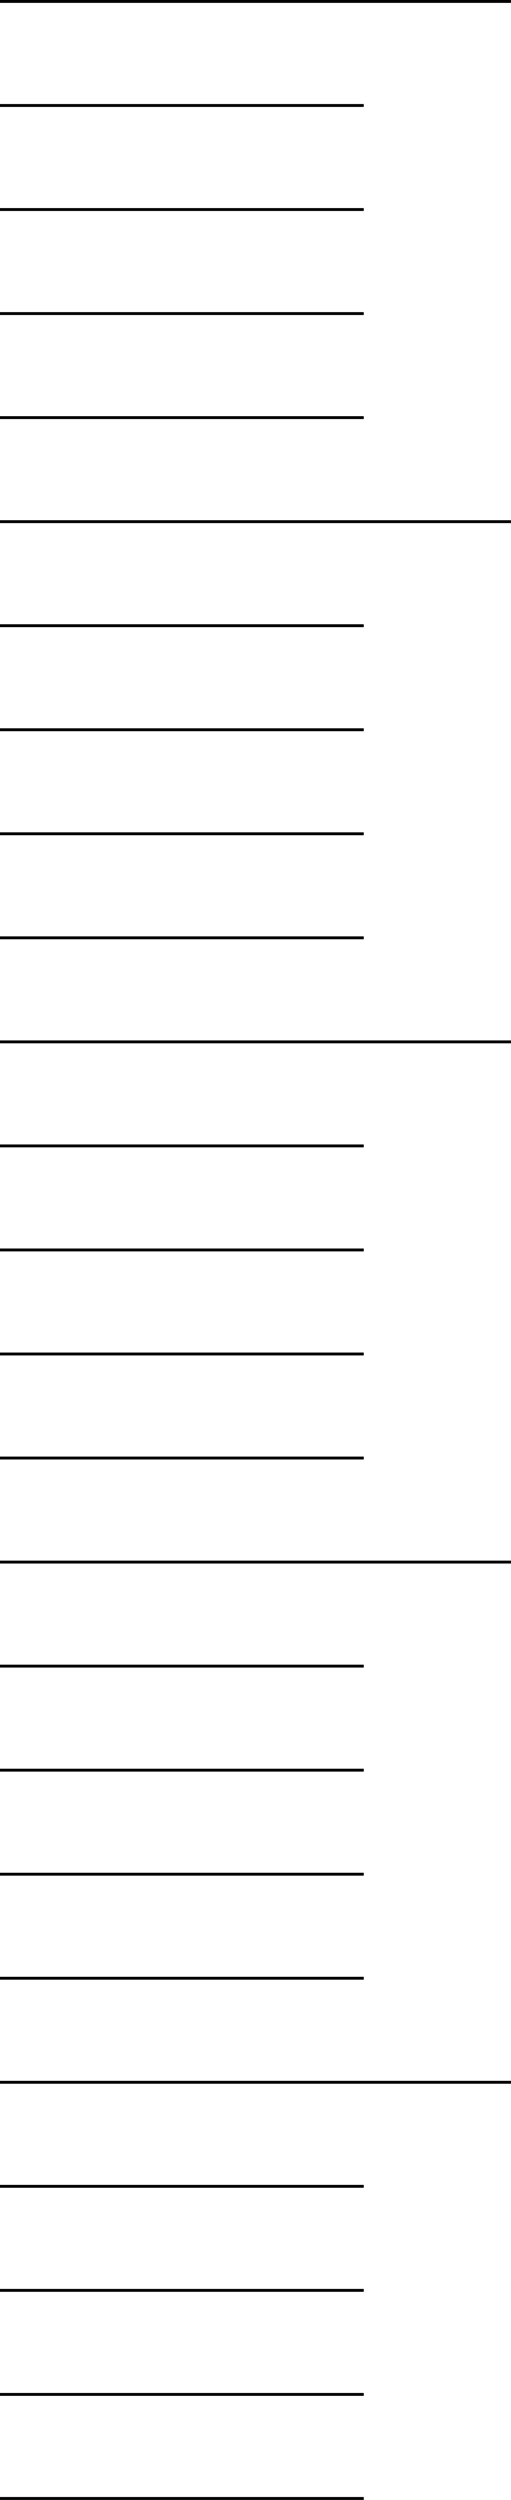 <?xml version="1.0" encoding="UTF-8"?>
<svg id="Layer_1" data-name="Layer 1" xmlns="http://www.w3.org/2000/svg" viewBox="0 0 177 865">
  <defs>
    <style>
      .cls-1 {
        fill: none;
        stroke: #000;
        stroke-miterlimit: 10;
      }
    </style>
  </defs>
  <line class="cls-1" y1=".5" x2="177" y2=".5"/>
  <line class="cls-1" y1="36.5" x2="126" y2="36.5"/>
  <line class="cls-1" y1="72.5" x2="126" y2="72.5"/>
  <line class="cls-1" y1="108.5" x2="126" y2="108.5"/>
  <line class="cls-1" y1="144.5" x2="126" y2="144.5"/>
  <line class="cls-1" y1="180.5" x2="177" y2="180.5"/>
  <line class="cls-1" y1="216.5" x2="126" y2="216.5"/>
  <line class="cls-1" y1="252.5" x2="126" y2="252.5"/>
  <line class="cls-1" y1="288.5" x2="126" y2="288.5"/>
  <line class="cls-1" y1="324.5" x2="126" y2="324.5"/>
  <line class="cls-1" y1="360.5" x2="177" y2="360.5"/>
  <line class="cls-1" y1="396.5" x2="126" y2="396.5"/>
  <line class="cls-1" y1="432.5" x2="126" y2="432.5"/>
  <line class="cls-1" y1="468.5" x2="126" y2="468.5"/>
  <line class="cls-1" y1="504.5" x2="126" y2="504.5"/>
  <line class="cls-1" y1="540.5" x2="177" y2="540.5"/>
  <line class="cls-1" y1="576.5" x2="126" y2="576.5"/>
  <line class="cls-1" y1="612.5" x2="126" y2="612.5"/>
  <line class="cls-1" y1="648.5" x2="126" y2="648.5"/>
  <line class="cls-1" y1="684.5" x2="126" y2="684.5"/>
  <line class="cls-1" y1="720.5" x2="177" y2="720.5"/>
  <line class="cls-1" y1="756.5" x2="126" y2="756.5"/>
  <line class="cls-1" y1="792.5" x2="126" y2="792.5"/>
  <line class="cls-1" y1="828.5" x2="126" y2="828.5"/>
  <line class="cls-1" y1="864.5" x2="126" y2="864.5"/>
</svg>